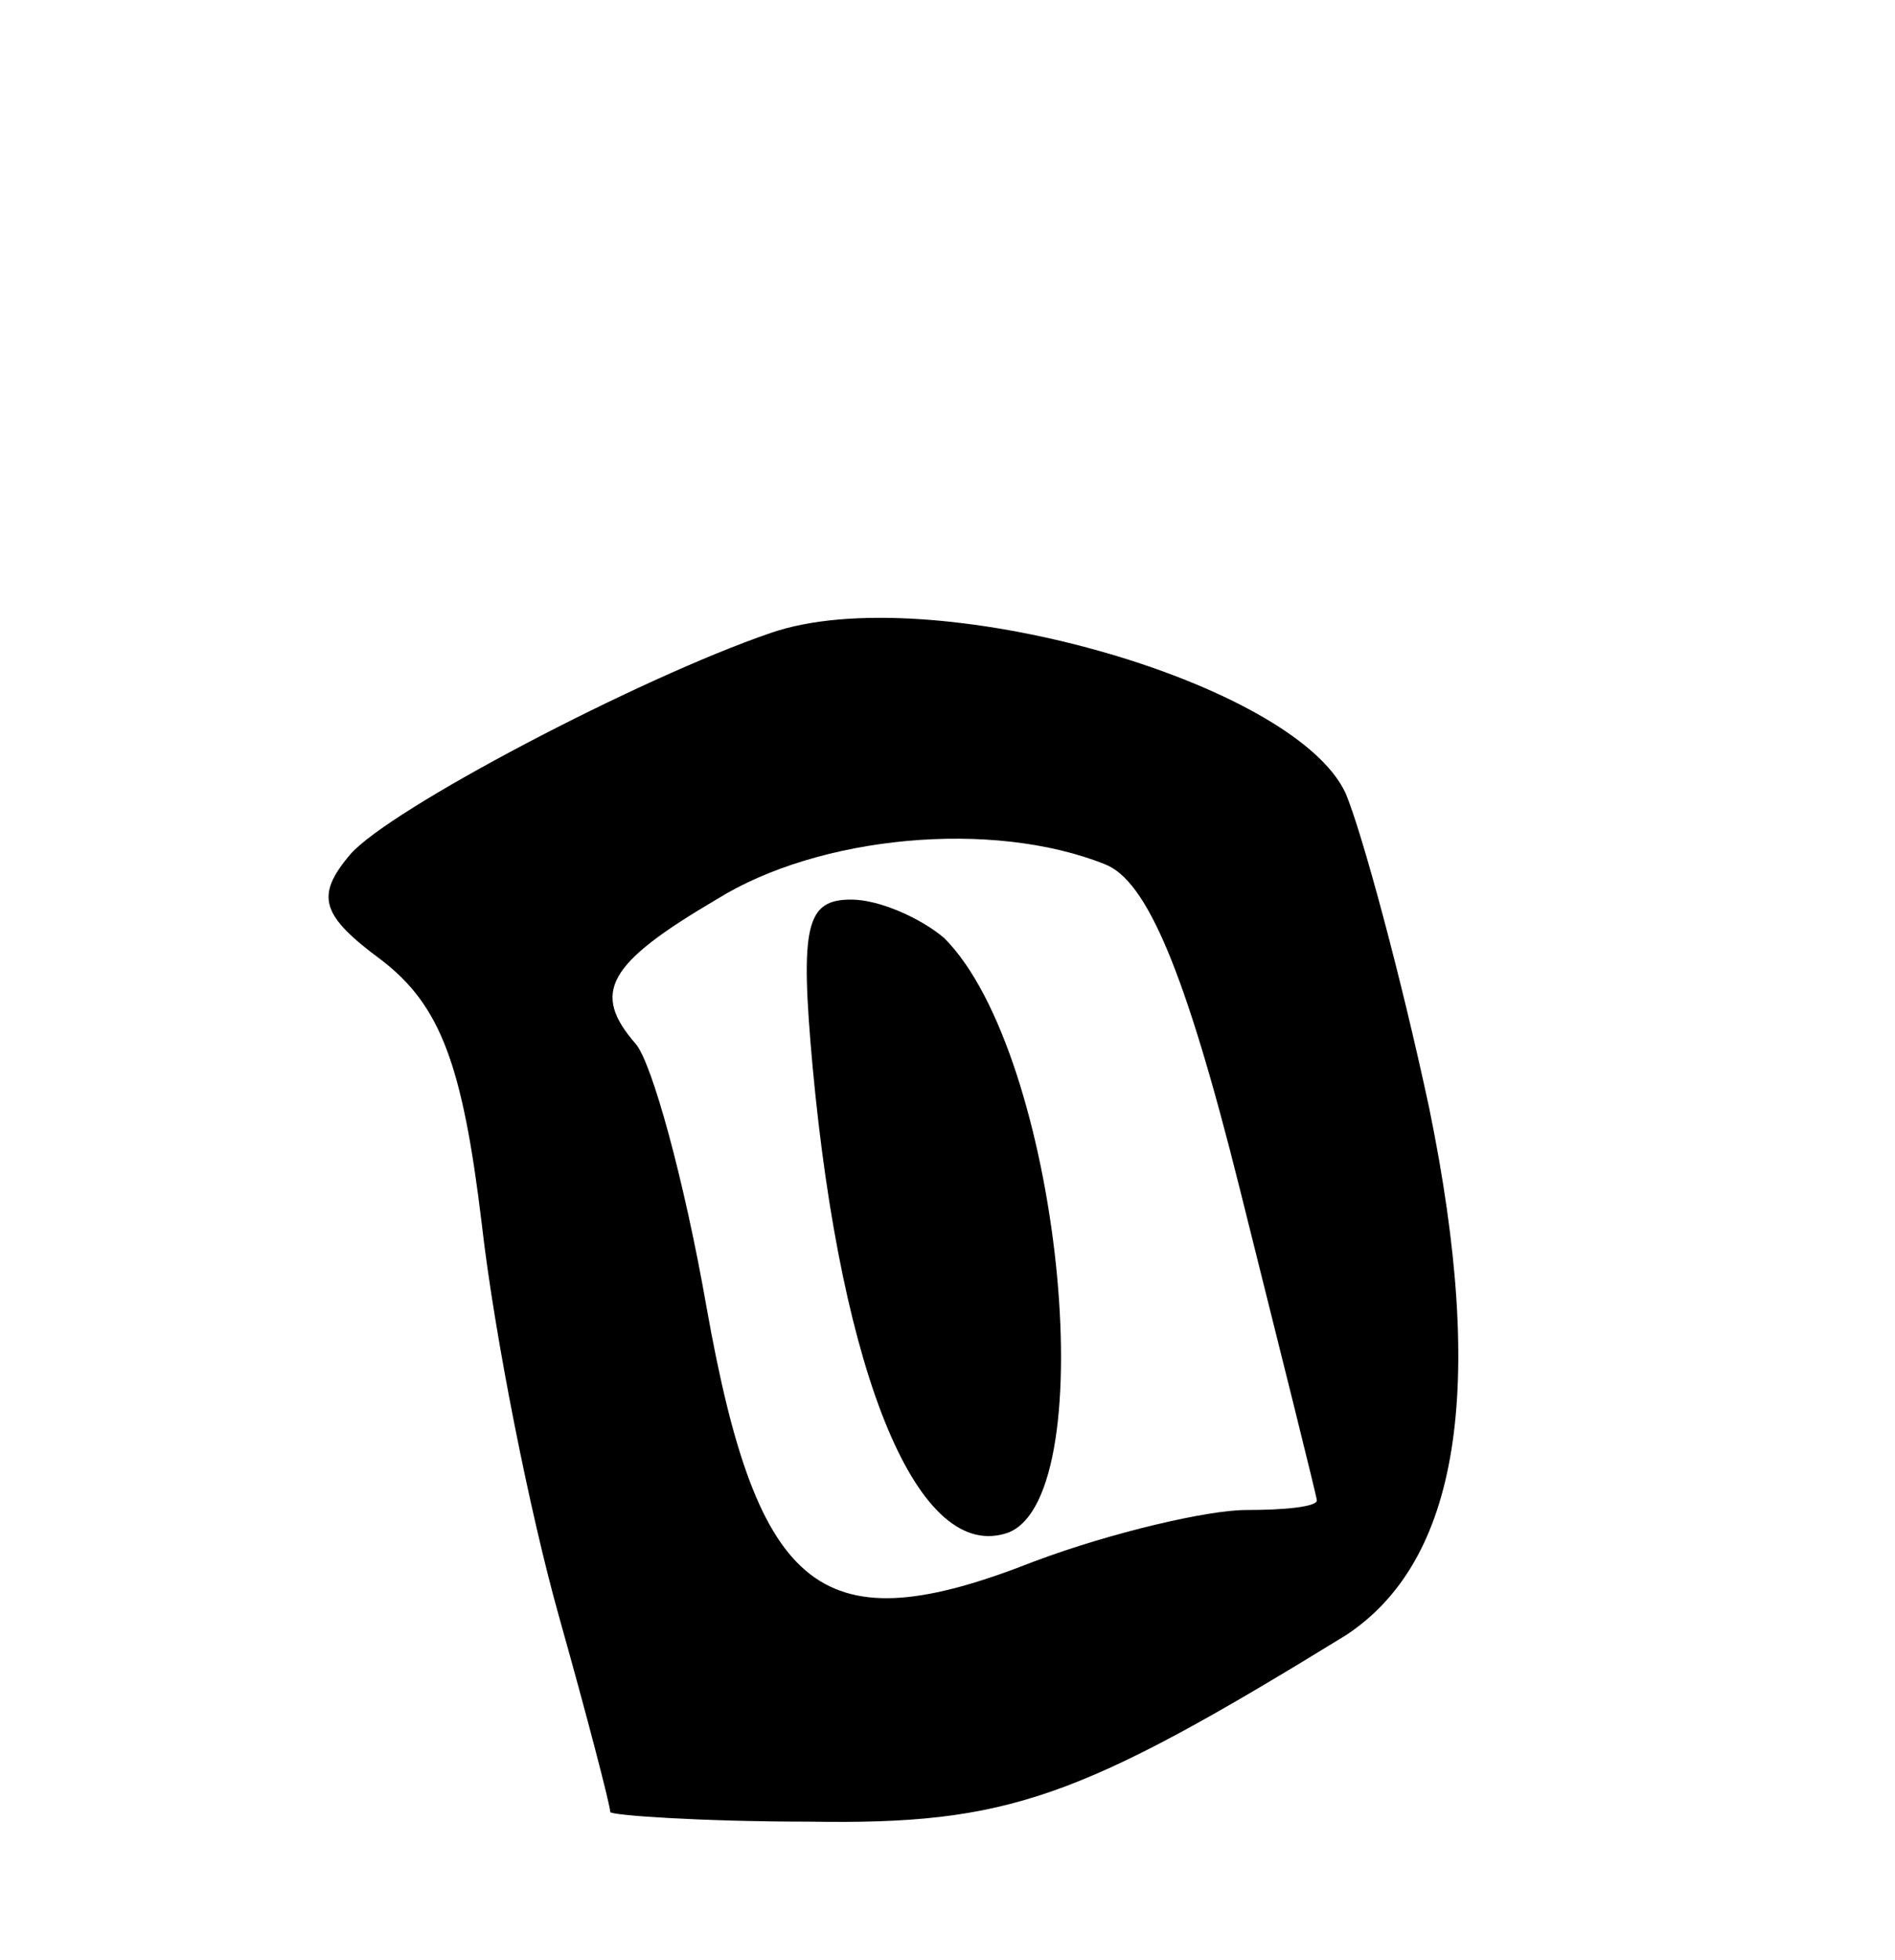 <svg version="1.0" xmlns="http://www.w3.org/2000/svg"
 width="59pt" height="61pt" viewBox="0 0 59 61"
 preserveAspectRatio="xMidYMid meet">
<g transform="translate(0,61) scale(0.1,-0.1)"
fill="#000000" stroke="none">
<path d="M240 413 c-41 -14 -119 -55 -131 -69 -11 -13 -9 -19 10 -33 18 -14
25 -32 31 -82 4 -35 15 -90 24 -122 9 -32 16 -59 16 -61 0 -1 28 -3 62 -3 62
-1 84 7 167 58 35 23 44 76 26 164 -9 42 -21 86 -26 98 -16 35 -130 67 -179
50z m104 -72 c13 -5 25 -33 42 -101 13 -52 24 -96 24 -97 0 -2 -10 -3 -22 -3
-12 0 -42 -7 -66 -16 -66 -26 -86 -11 -102 79 -7 40 -17 76 -22 82 -14 16 -9
25 25 45 32 20 86 25 121 11z"/>
<path d="M253 278 c9 -97 33 -155 61 -145 30 12 16 149 -20 185 -7 6 -20 12
-29 12 -14 0 -16 -8 -12 -52z"/>
</g>
</svg>
